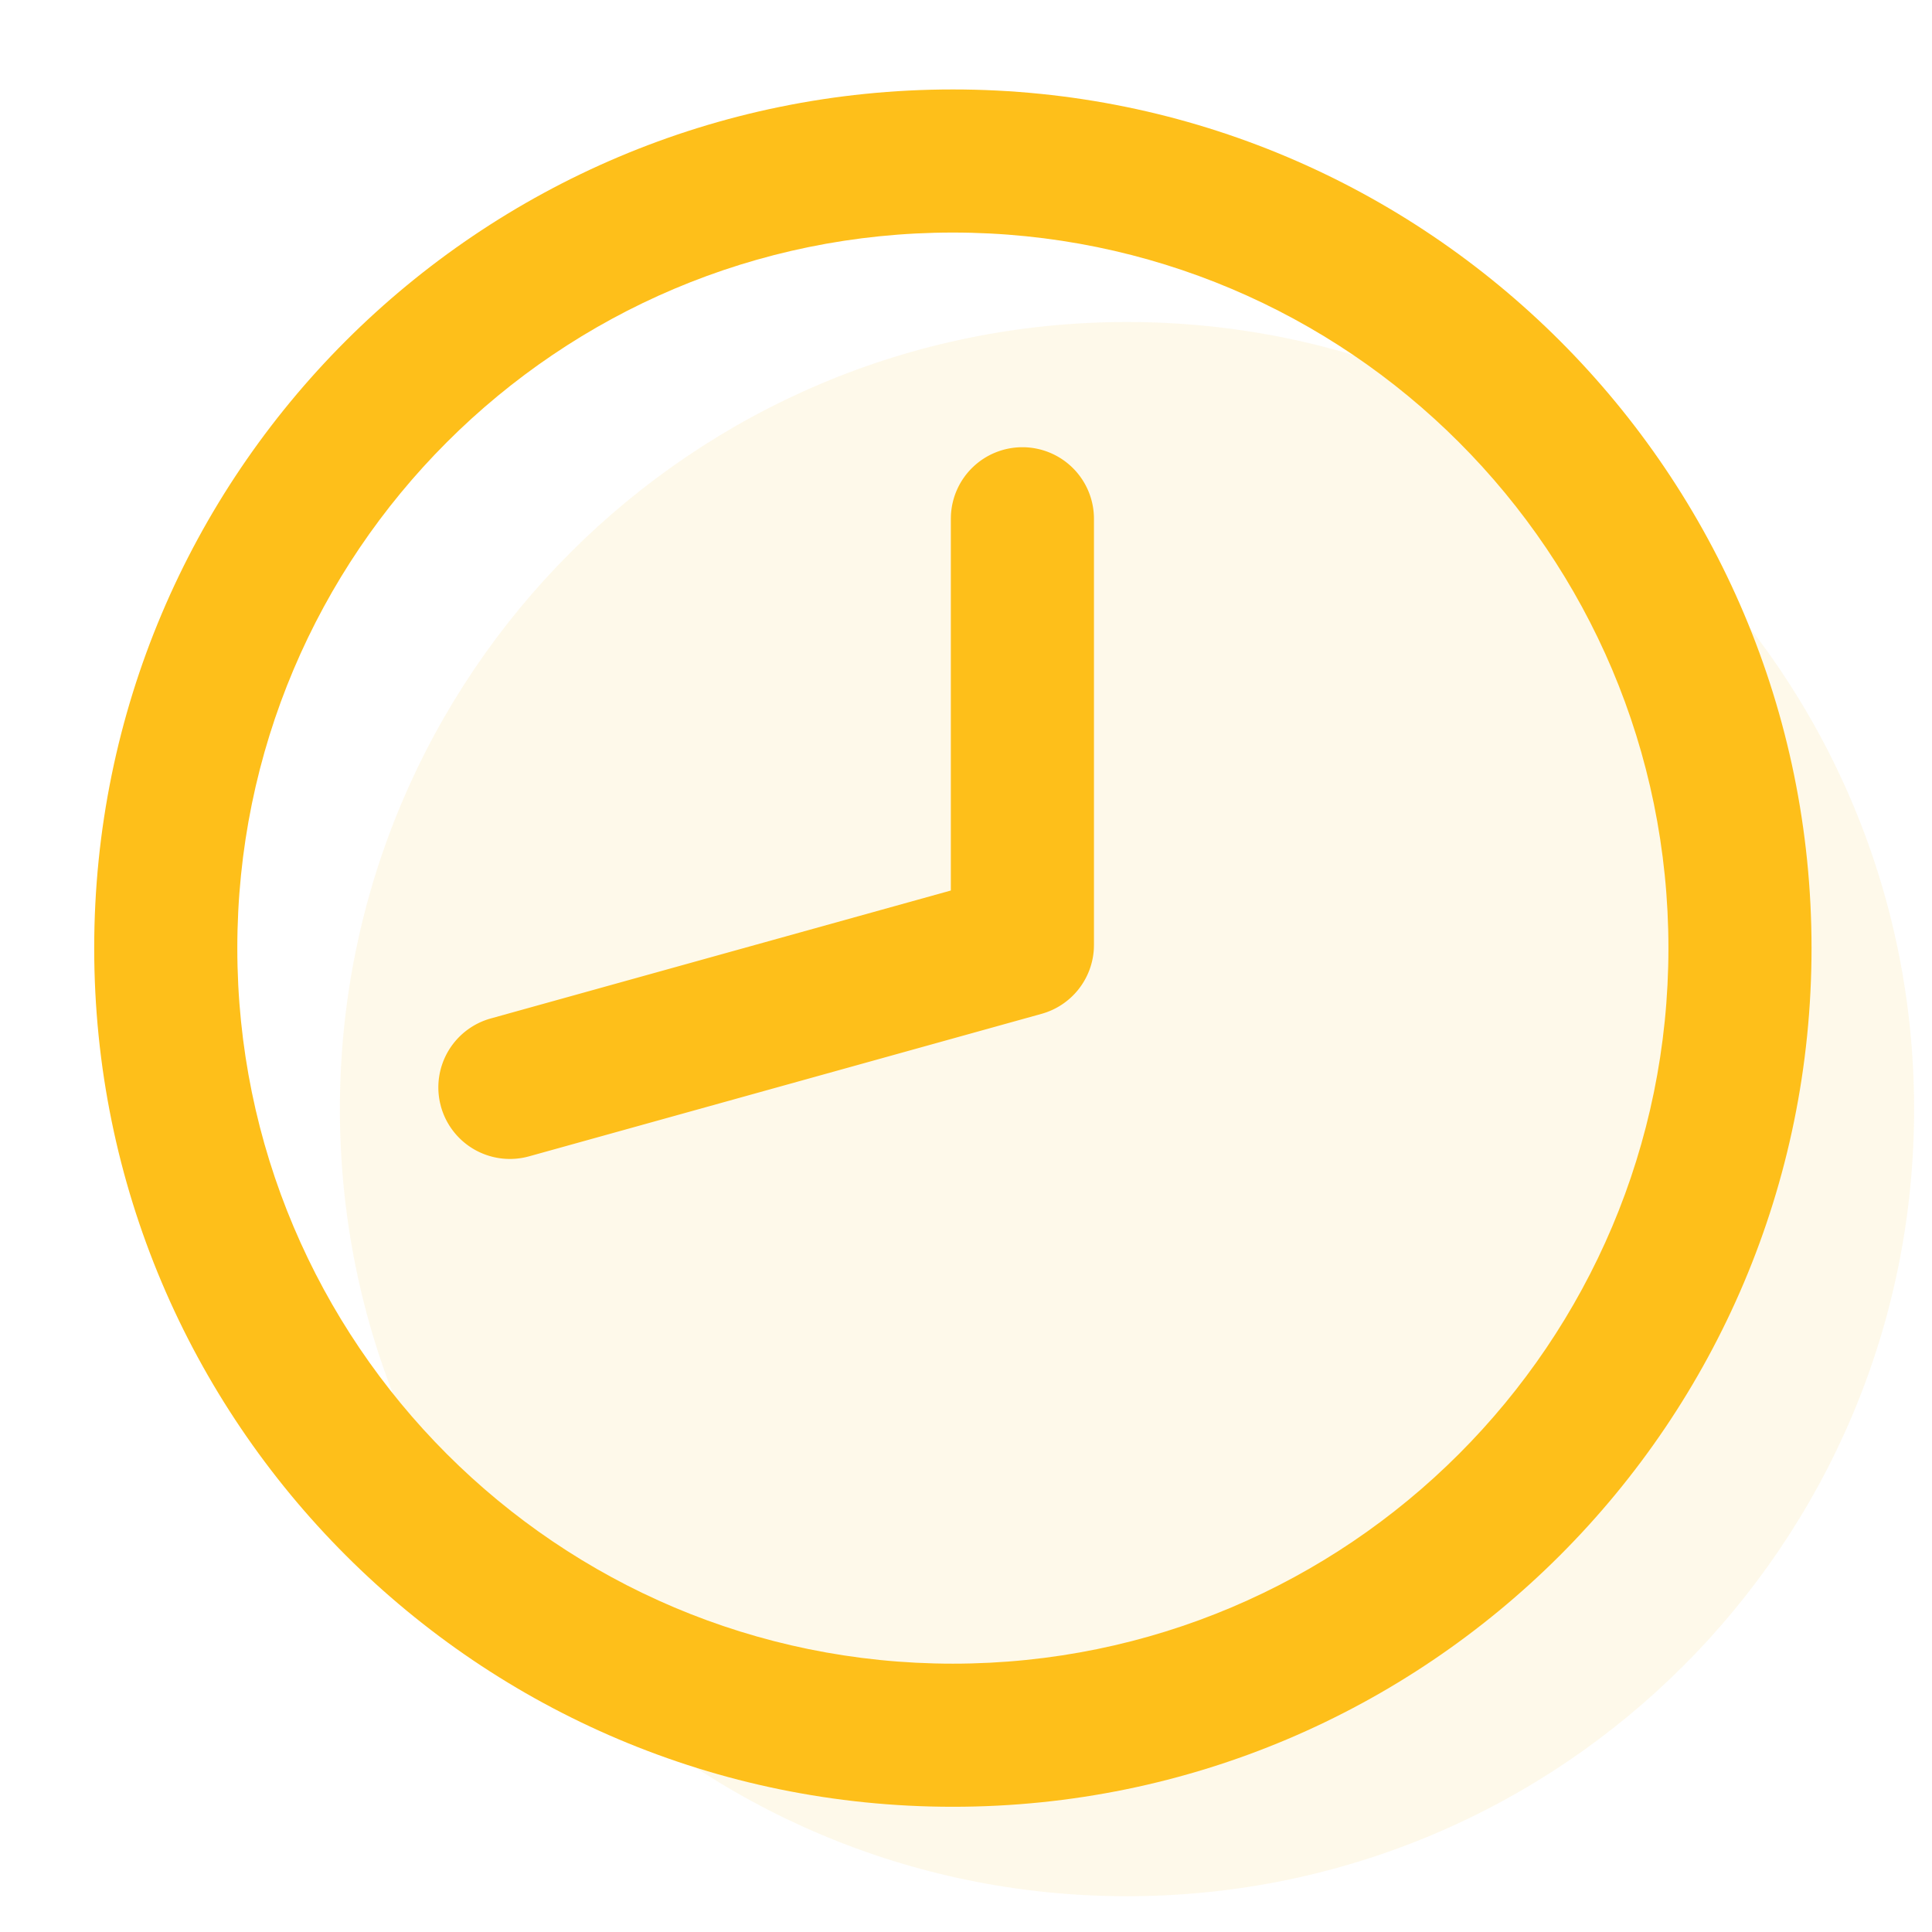 <?xml version="1.0" standalone="no"?><!DOCTYPE svg PUBLIC "-//W3C//DTD SVG 1.1//EN" "http://www.w3.org/Graphics/SVG/1.1/DTD/svg11.dtd"><svg t="1620703591945" class="icon" viewBox="0 0 1024 1024" version="1.1" xmlns="http://www.w3.org/2000/svg" p-id="839" xmlns:xlink="http://www.w3.org/1999/xlink" width="32" height="32"><defs><style type="text/css"></style></defs><path d="M597.333 1005.037c-230.4 0-417.185-186.785-417.185-417.185s186.785-417.185 417.185-417.185 417.185 186.785 417.185 417.185-186.785 417.185-417.185 417.185z" fill="#febf1a" opacity=".09" p-id="840"></path><path d="M505.041 957.63c-251.354 0-455.111-203.757-455.111-455.111s203.757-455.111 455.111-455.111 455.111 203.757 455.111 455.111-203.757 455.111-455.111 455.111z m0-75.852c209.455 0 379.259-169.804 379.259-379.259s-169.804-379.259-379.259-379.259-379.259 169.804-379.259 379.259 169.804 379.259 379.259 379.259z" fill="#febf1a" p-id="841"></path><path d="M541.895 237.037a37.926 37.926 0 0 0-37.879 36.03l-0.047 1.896v197.025l-243.873 67.821a37.926 37.926 0 0 0-26.852 44.8l0.474 1.896a37.926 37.926 0 0 0 44.8 26.852l1.896-0.474 271.644-75.529a37.926 37.926 0 0 0 27.714-34.588l0.047-1.953V274.963a37.926 37.926 0 0 0-37.926-37.926z" fill="#febf1a" p-id="842"></path></svg>